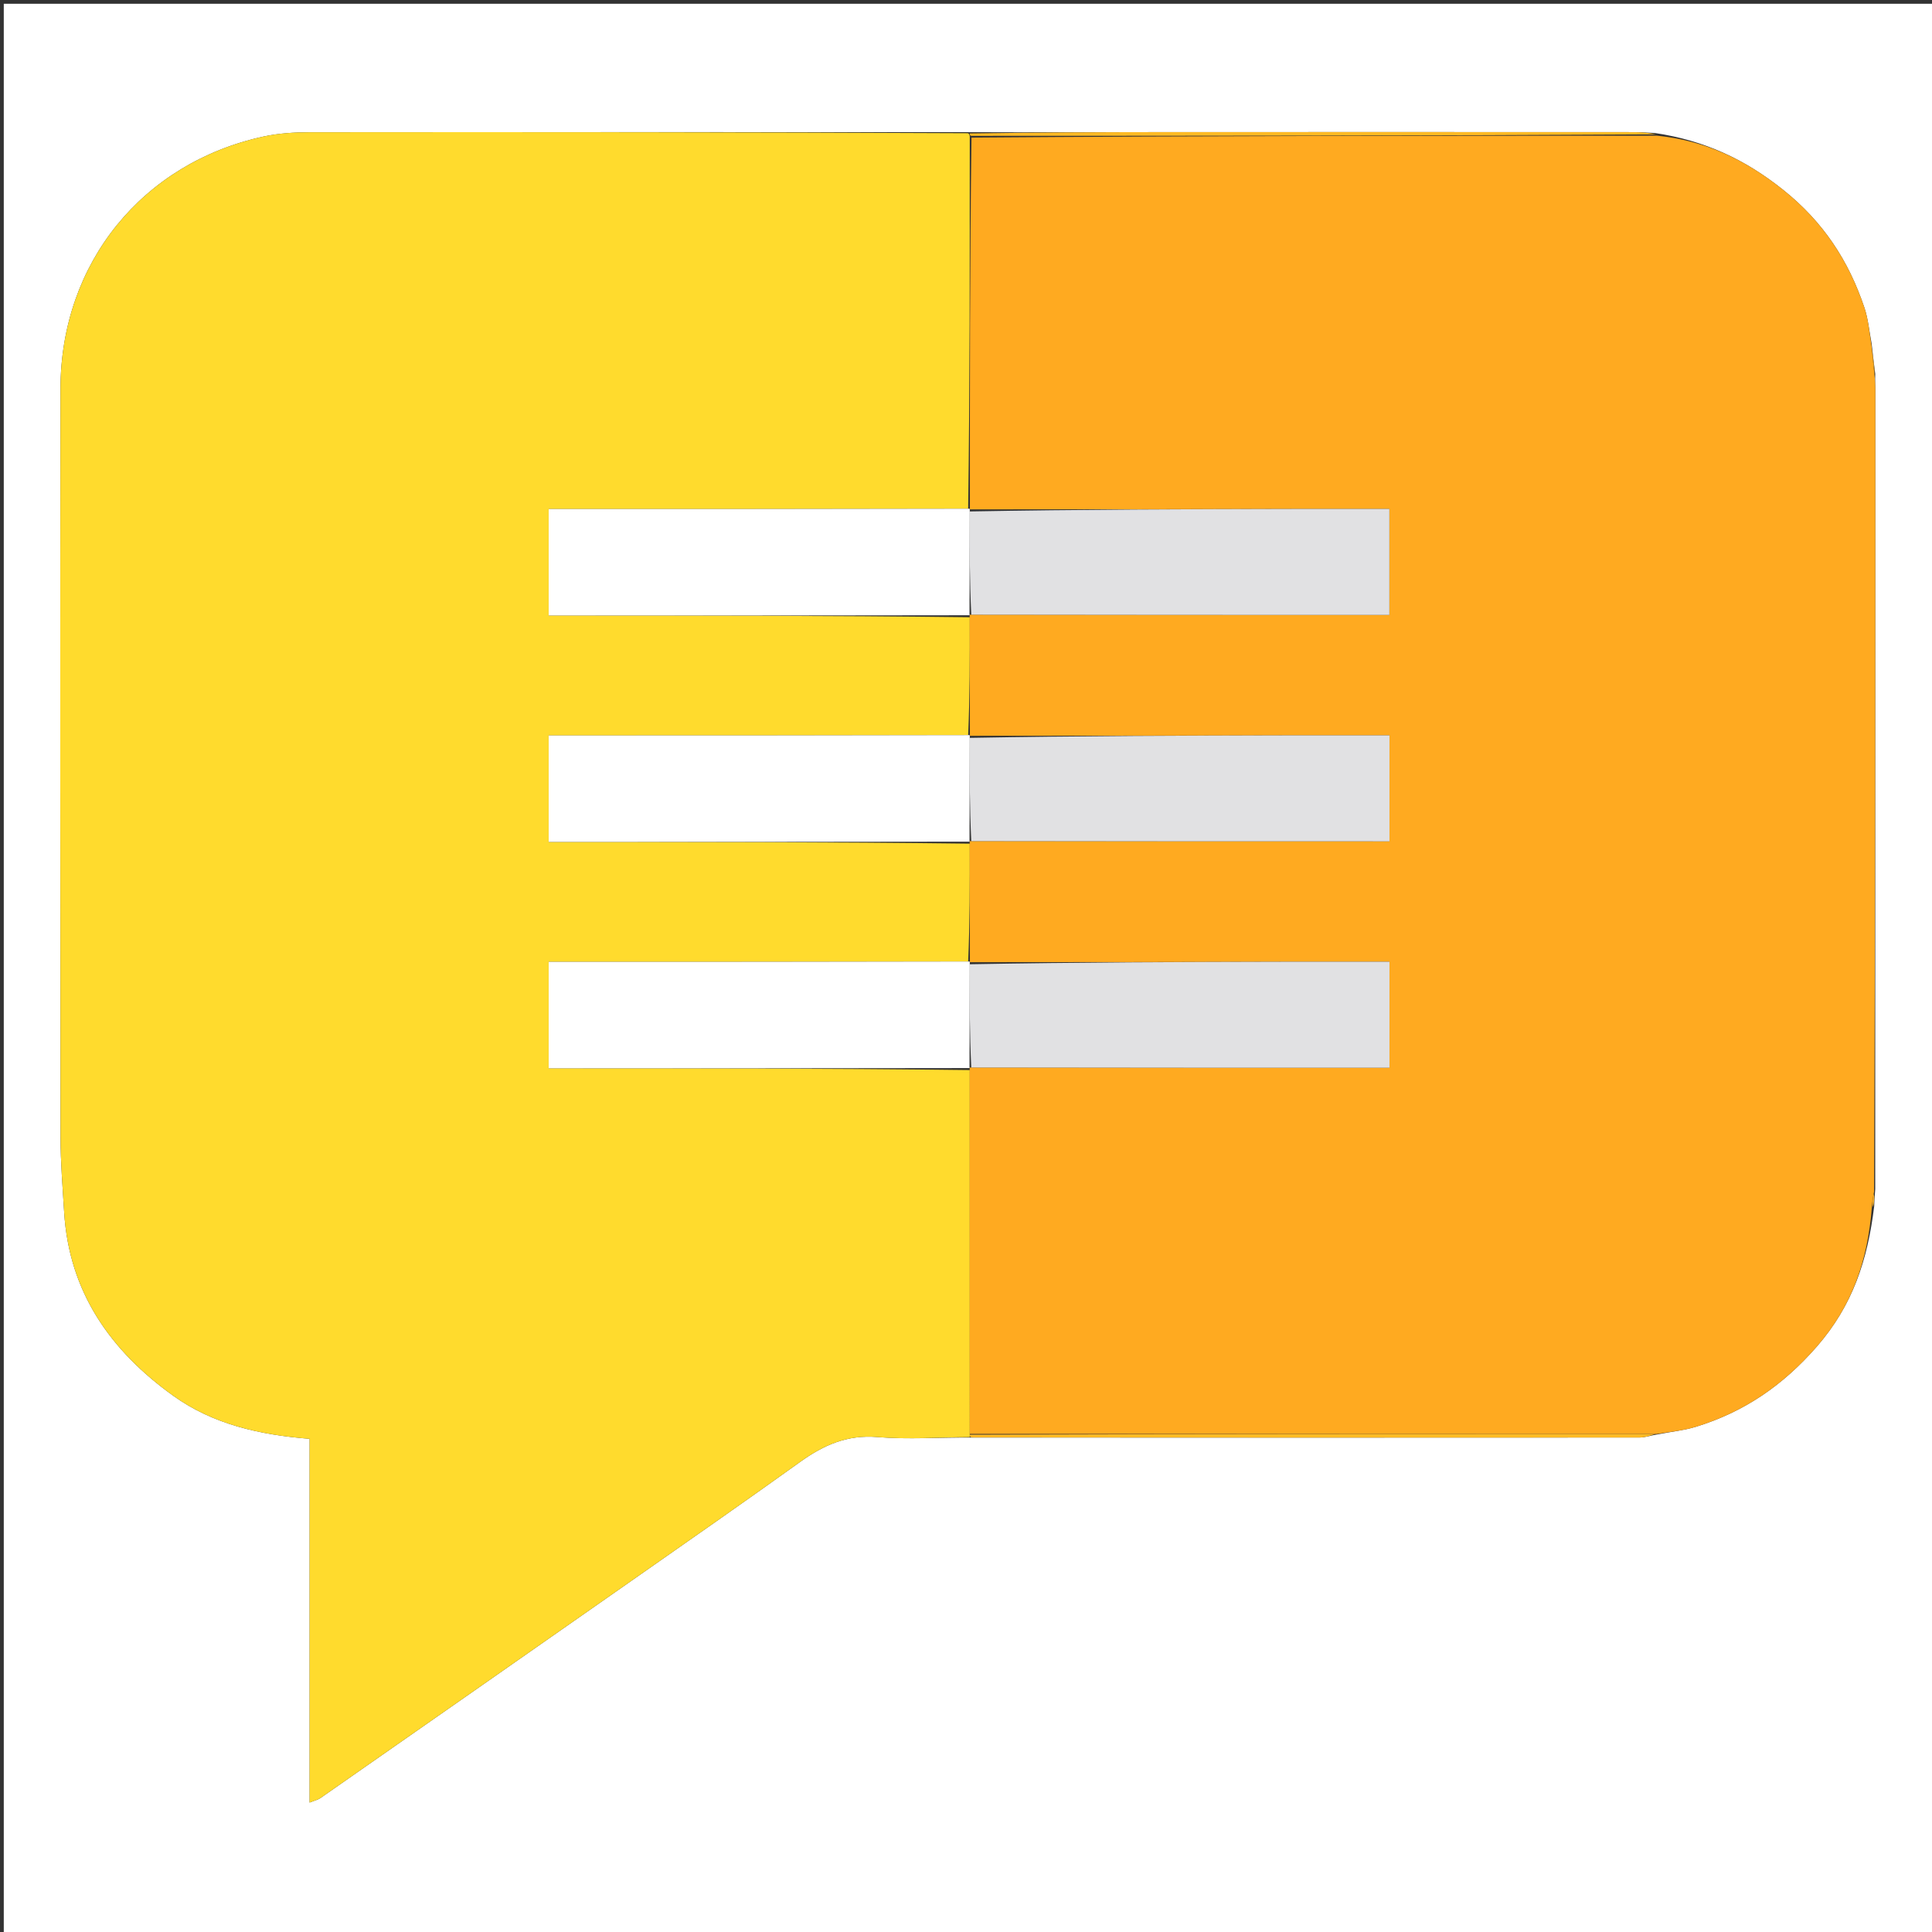 <svg version="1.1" id="Layer_1" xmlns="http://www.w3.org/2000/svg" xmlns:xlink="http://www.w3.org/1999/xlink" x="0px" y="0px"
	 width="100%" viewBox="0 0 512 512" enable-background="new 0 0 512 512" xml:space="preserve">
<rect x="0" y="0" width="512" height="512" fill="#333333" stroke="none"/>
<path fill="#FFFFFF" opacity="1" stroke="none" 
	d="
M1,180 
	C1,120 1,60.5 1,1 
	C171.667,1 342.333,1 513,1 
	C513,171.667 513,342.333 513,513 
	C342.333,513 171.667,513 1,513 
	C1,402.167 1,291.333 1,180 
M496.002,91.043 
	C495.38,87.858 495.1,84.558 494.076,81.508 
	C489.894,69.055 483.156,58.755 472.502,50.266 
	C462.382,42.203 451.748,37.226 438.592,35.255 
	C436.771,35.171 434.95,35.015 433.129,35.014 
	C391.547,34.999 349.964,34.986 308.381,35.007 
	C291.252,35.016 274.123,35.104 256.066,35.026 
	C198.088,35.017 140.11,34.986 82.132,35.048 
	C78.033,35.052 73.842,35.312 69.851,36.178 
	C37.843,43.124 16.075,69.621 16.028,103.013 
	C15.934,169.154 15.972,235.296 16.043,301.437 
	C16.05,308.039 16.598,314.645 17.001,321.242 
	C18.294,342.417 29.283,357.966 45.936,369.911 
	C56.458,377.458 68.757,380.238 82.052,381.308 
	C82.052,413.4 82.052,445.377 82.052,477.697 
	C83.43,477.137 84.27,476.961 84.917,476.509 
	C112.45,457.298 139.976,438.077 167.48,418.824 
	C182.38,408.394 197.307,398.001 212.083,387.398 
	C218.268,382.959 224.541,380.169 232.526,380.839 
	C240.625,381.518 248.833,380.896 257.926,380.971 
	C316.785,380.98 375.644,380.996 434.502,380.957 
	C436.039,380.956 437.576,380.363 439.952,380.007 
	C443.136,379.386 446.406,379.046 449.488,378.096 
	C462.204,374.176 472.442,367.195 481.446,356.889 
	C491.005,345.948 494.949,333.863 496.674,319.714 
	C496.724,318.489 496.773,317.264 496.957,315.105 
	C496.967,244.387 496.978,173.669 496.981,102.951 
	C496.981,101.956 496.877,100.961 496.963,99.117 
	C496.655,96.708 496.348,94.3 496.002,91.043 
z"/>
<path fill="#FFDB2D" opacity="1" stroke="none" 
	d="
M256.994,380.844 
	C248.833,380.896 240.625,381.518 232.526,380.839 
	C224.541,380.169 218.268,382.959 212.083,387.398 
	C197.307,398.001 182.38,408.394 167.48,418.824 
	C139.976,438.077 112.45,457.298 84.917,476.509 
	C84.27,476.961 83.43,477.137 82.052,477.697 
	C82.052,445.377 82.052,413.4 82.052,381.308 
	C68.757,380.238 56.458,377.458 45.936,369.911 
	C29.283,357.966 18.294,342.417 17.001,321.242 
	C16.598,314.645 16.05,308.039 16.043,301.437 
	C15.972,235.296 15.934,169.154 16.028,103.013 
	C16.075,69.621 37.843,43.124 69.851,36.178 
	C73.842,35.312 78.033,35.052 82.132,35.048 
	C140.11,34.986 198.088,35.017 256.529,35.302 
	C256.993,35.577 256.999,35.999 256.992,36.468 
	C257.003,69.532 257.02,102.128 256.575,134.811 
	C219.218,134.899 182.323,134.899 145.403,134.899 
	C145.403,144.669 145.403,153.59 145.403,163.12 
	C182.792,163.12 219.896,163.12 256.993,163.581 
	C257.003,174.269 257.02,184.496 256.575,194.811 
	C219.218,194.899 182.323,194.899 145.403,194.899 
	C145.403,204.669 145.403,213.59 145.403,223.12 
	C182.792,223.12 219.896,223.12 256.993,223.581 
	C257.003,234.268 257.021,244.494 256.576,254.809 
	C219.219,254.898 182.324,254.898 145.403,254.898 
	C145.403,264.668 145.403,273.589 145.403,283.12 
	C182.792,283.12 219.896,283.12 256.993,283.581 
	C256.99,316.028 256.994,348.015 256.995,380.212 
	C256.992,380.423 256.994,380.844 256.994,380.844 
z"/>
<path fill="#FFAA20" opacity="1" stroke="none" 
	d="
M257.037,134.723 
	C257.02,102.128 257.003,69.532 257.461,36.468 
	C318.328,35.985 378.72,35.97 439.111,35.955 
	C451.748,37.226 462.382,42.203 472.502,50.266 
	C483.156,58.755 489.894,69.055 494.076,81.508 
	C495.1,84.558 495.38,87.858 496.008,91.9 
	C496.284,95.159 496.553,97.563 496.822,99.966 
	C496.877,100.961 496.981,101.956 496.981,102.951 
	C496.978,173.669 496.967,244.387 496.648,315.833 
	C496.241,317.745 496.142,318.928 496.044,320.112 
	C494.949,333.863 491.005,345.948 481.446,356.889 
	C472.442,367.195 462.204,374.176 449.488,378.096 
	C446.406,379.046 443.136,379.386 439.056,380.011 
	C377.772,380.011 317.385,380.006 256.998,380.001 
	C256.994,348.015 256.99,316.028 256.978,283.51 
	C256.971,282.978 256.931,282.839 257.401,282.902 
	C294.621,282.966 331.372,282.966 368.226,282.966 
	C368.226,273.408 368.226,264.361 368.226,254.864 
	C359.143,254.864 350.508,254.847 341.873,254.867 
	C313.57,254.93 285.267,255.007 256.99,254.99 
	C257.017,254.902 257.038,254.72 257.038,254.72 
	C257.021,244.494 257.003,234.268 256.978,223.51 
	C256.971,222.978 256.931,222.839 257.401,222.902 
	C294.621,222.966 331.372,222.966 368.226,222.966 
	C368.226,213.409 368.226,204.362 368.226,194.867 
	C359.808,194.867 351.839,194.853 343.87,194.87 
	C314.901,194.934 285.932,195.009 256.989,194.992 
	C257.015,194.905 257.037,194.723 257.037,194.723 
	C257.02,184.496 257.003,174.269 256.978,163.51 
	C256.971,162.978 256.931,162.839 257.401,162.902 
	C294.615,162.966 331.36,162.966 368.199,162.966 
	C368.199,153.436 368.199,144.395 368.199,134.867 
	C359.767,134.867 351.807,134.853 343.846,134.87 
	C314.885,134.934 285.924,135.009 256.989,134.992 
	C257.015,134.905 257.037,134.723 257.037,134.723 
z"/>
<path fill="#FFBA24" opacity="1" stroke="none" 
	d="
M438.852,35.605 
	C378.72,35.97 318.328,35.985 257.467,35.999 
	C256.999,35.999 256.993,35.577 256.993,35.366 
	C274.123,35.104 291.252,35.016 308.381,35.007 
	C349.964,34.986 391.547,34.999 433.129,35.014 
	C434.95,35.015 436.771,35.171 438.852,35.605 
z"/>
<path fill="#FFBB25" opacity="1" stroke="none" 
	d="
M256.995,380.212 
	C317.385,380.006 377.772,380.011 438.636,380.031 
	C437.576,380.363 436.039,380.956 434.502,380.957 
	C375.644,380.996 316.785,380.98 257.46,380.907 
	C256.994,380.844 256.992,380.423 256.995,380.212 
z"/>
<path fill="#FFB323" opacity="1" stroke="none" 
	d="
M496.892,99.541 
	C496.553,97.563 496.284,95.159 496.028,92.324 
	C496.348,94.3 496.655,96.708 496.892,99.541 
z"/>
<path fill="#FFB323" opacity="1" stroke="none" 
	d="
M496.359,319.913 
	C496.142,318.928 496.241,317.745 496.581,316.3 
	C496.773,317.264 496.724,318.489 496.359,319.913 
z"/>
<path fill="#FFFFFF" opacity="1" stroke="none" 
	d="
M256.985,163.049 
	C219.896,163.12 182.792,163.12 145.403,163.12 
	C145.403,153.59 145.403,144.669 145.403,134.899 
	C182.323,134.899 219.218,134.899 256.575,134.811 
	C257.037,134.723 257.015,134.905 256.994,135.455 
	C256.959,144.95 256.945,153.894 256.931,162.839 
	C256.931,162.839 256.971,162.978 256.985,163.049 
z"/>
<path fill="#FFFFFF" opacity="1" stroke="none" 
	d="
M256.985,223.049 
	C219.896,223.12 182.792,223.12 145.403,223.12 
	C145.403,213.59 145.403,204.669 145.403,194.899 
	C182.323,194.899 219.218,194.899 256.575,194.811 
	C257.037,194.723 257.015,194.905 256.994,195.455 
	C256.959,204.95 256.945,213.894 256.931,222.839 
	C256.931,222.839 256.971,222.978 256.985,223.049 
z"/>
<path fill="#FFFFFF" opacity="1" stroke="none" 
	d="
M256.985,283.049 
	C219.896,283.12 182.792,283.12 145.403,283.12 
	C145.403,273.589 145.403,264.668 145.403,254.898 
	C182.324,254.898 219.219,254.898 256.576,254.809 
	C257.038,254.72 257.017,254.902 256.995,255.453 
	C256.959,264.949 256.945,273.894 256.931,282.839 
	C256.931,282.839 256.971,282.978 256.985,283.049 
z"/>
<path fill="#E1E1E3" opacity="1" stroke="none" 
	d="
M257.401,222.902 
	C256.945,213.894 256.959,204.95 256.967,195.543 
	C285.932,195.009 314.901,194.934 343.87,194.87 
	C351.839,194.853 359.808,194.867 368.226,194.867 
	C368.226,204.362 368.226,213.409 368.226,222.966 
	C331.372,222.966 294.621,222.966 257.401,222.902 
z"/>
<path fill="#E1E1E3" opacity="1" stroke="none" 
	d="
M257.401,282.902 
	C256.945,273.894 256.959,264.949 256.968,255.541 
	C285.267,255.007 313.57,254.93 341.873,254.867 
	C350.508,254.847 359.143,254.864 368.226,254.864 
	C368.226,264.361 368.226,273.408 368.226,282.966 
	C331.372,282.966 294.621,282.966 257.401,282.902 
z"/>
<path fill="#E1E1E3" opacity="1" stroke="none" 
	d="
M257.401,162.902 
	C256.945,153.894 256.959,144.95 256.967,135.543 
	C285.924,135.009 314.885,134.934 343.846,134.87 
	C351.807,134.853 359.767,134.867 368.199,134.867 
	C368.199,144.395 368.199,153.436 368.199,162.966 
	C331.36,162.966 294.615,162.966 257.401,162.902 
z"/>
</svg>